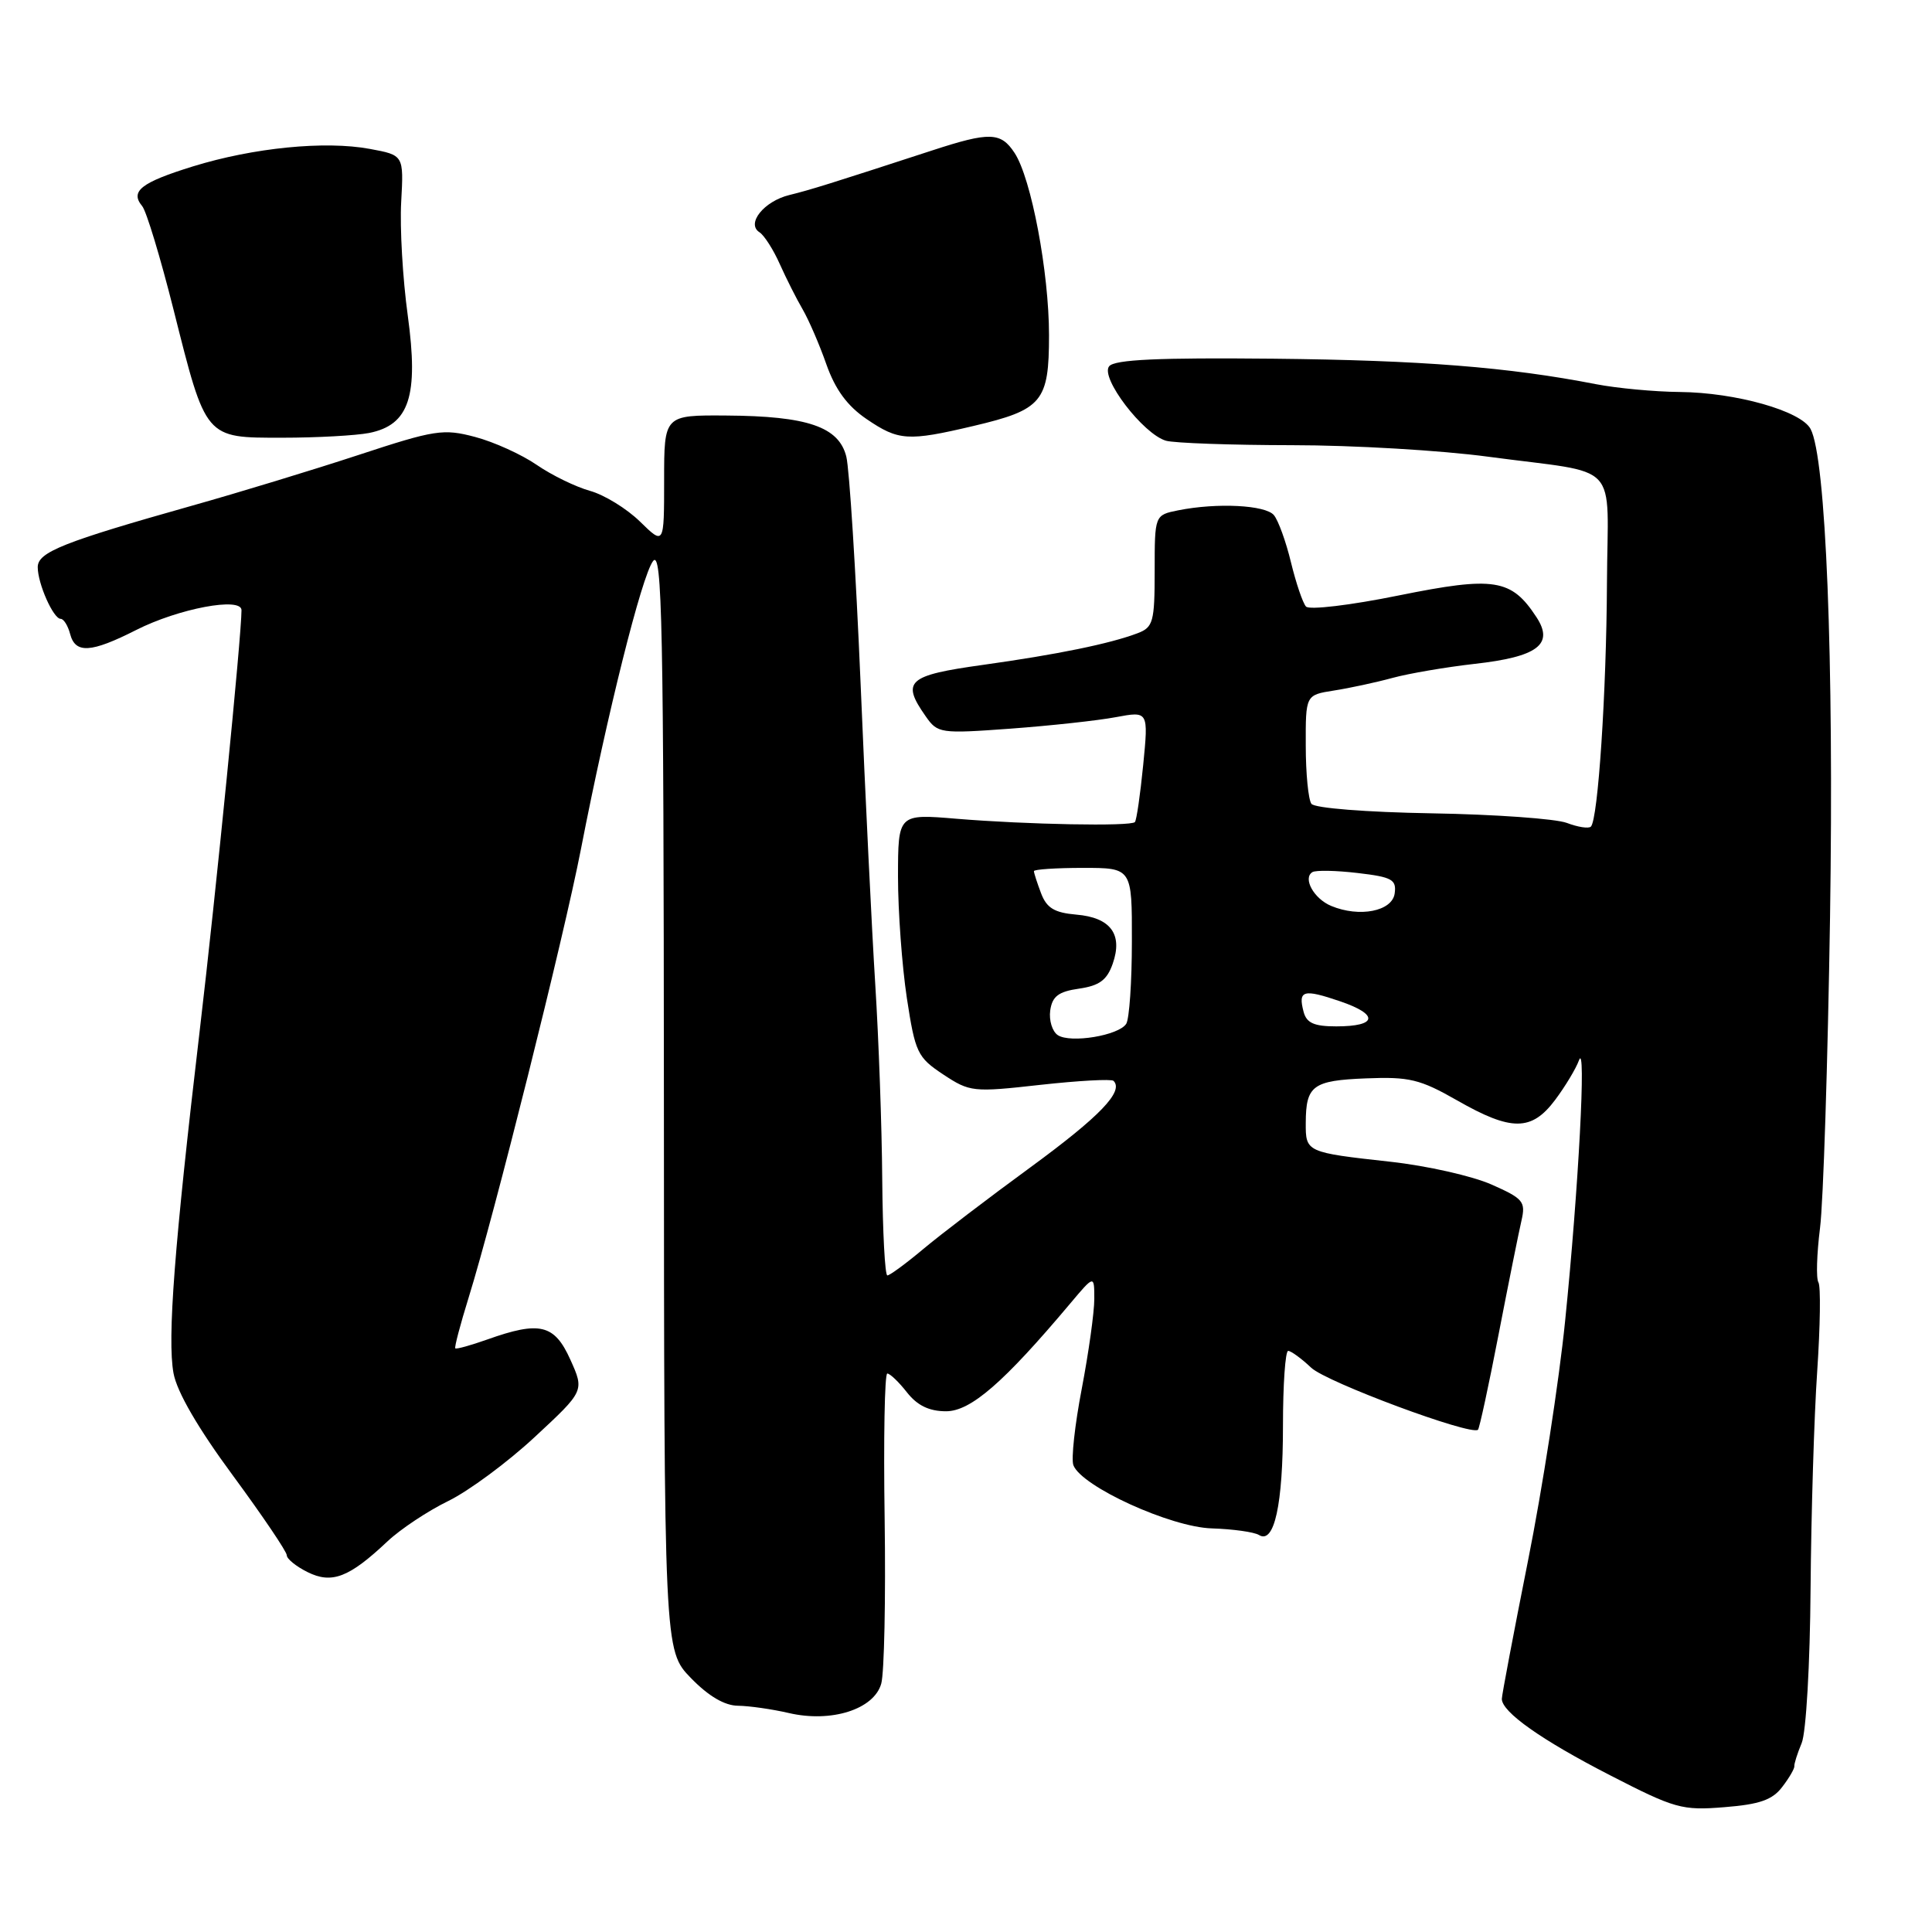 <?xml version="1.0" encoding="UTF-8" standalone="no"?>
<!DOCTYPE svg PUBLIC "-//W3C//DTD SVG 1.1//EN" "http://www.w3.org/Graphics/SVG/1.1/DTD/svg11.dtd" >
<svg xmlns="http://www.w3.org/2000/svg" xmlns:xlink="http://www.w3.org/1999/xlink" version="1.1" viewBox="0 0 256 256">
 <g >
 <path fill="currentColor"
d=" M 236.17 236.76 C 237.10 235.55 237.81 234.31 237.76 234.02 C 237.72 233.74 238.15 232.36 238.73 230.97 C 239.32 229.56 239.84 220.46 239.91 210.47 C 239.99 200.59 240.38 187.63 240.79 181.68 C 241.19 175.72 241.27 170.43 240.95 169.92 C 240.63 169.40 240.73 166.17 241.16 162.74 C 241.60 159.31 242.19 140.75 242.49 121.50 C 243.01 87.20 241.95 60.65 239.91 56.84 C 238.64 54.45 230.01 52.01 222.57 51.94 C 219.23 51.91 214.25 51.44 211.50 50.91 C 199.85 48.64 188.28 47.73 168.74 47.53 C 153.49 47.38 147.71 47.64 146.97 48.53 C 145.74 50.02 151.47 57.52 154.50 58.40 C 155.60 58.71 163.12 58.98 171.22 58.99 C 179.31 58.99 191.01 59.68 197.22 60.52 C 215.04 62.91 213.01 60.74 212.93 77.27 C 212.86 91.76 211.75 108.59 210.80 109.53 C 210.51 109.82 209.08 109.60 207.61 109.04 C 206.15 108.49 198.10 107.91 189.72 107.77 C 180.99 107.62 174.19 107.08 173.77 106.51 C 173.36 105.95 173.02 102.48 173.02 98.80 C 173.00 92.09 173.00 92.09 176.75 91.50 C 178.81 91.18 182.30 90.43 184.50 89.83 C 186.70 89.23 191.59 88.40 195.36 87.97 C 203.74 87.04 205.95 85.38 203.59 81.78 C 200.26 76.69 198.02 76.34 185.34 78.90 C 178.95 80.20 173.48 80.85 173.05 80.37 C 172.62 79.89 171.73 77.26 171.06 74.51 C 170.40 71.77 169.38 68.96 168.80 68.26 C 167.69 66.92 161.28 66.59 156.12 67.62 C 153.00 68.25 153.00 68.25 153.00 75.65 C 153.00 82.40 152.80 83.12 150.75 83.90 C 147.07 85.30 140.07 86.73 130.25 88.10 C 120.25 89.49 119.39 90.26 122.65 94.90 C 124.24 97.18 124.57 97.23 133.90 96.55 C 139.18 96.16 145.45 95.48 147.84 95.03 C 152.18 94.22 152.18 94.22 151.48 101.36 C 151.09 105.29 150.60 108.69 150.38 108.93 C 149.83 109.52 136.06 109.26 126.75 108.49 C 119.00 107.84 119.00 107.84 118.99 116.17 C 118.99 120.75 119.52 127.98 120.16 132.23 C 121.27 139.49 121.56 140.10 124.98 142.37 C 128.51 144.70 128.92 144.75 137.84 143.75 C 142.91 143.19 147.28 142.95 147.55 143.22 C 148.94 144.61 145.74 147.93 136.60 154.63 C 131.04 158.69 124.62 163.59 122.33 165.51 C 120.04 167.43 117.90 169.00 117.58 169.00 C 117.26 169.00 116.96 163.26 116.90 156.25 C 116.85 149.24 116.43 137.65 115.98 130.50 C 115.53 123.35 114.65 105.35 114.03 90.50 C 113.40 75.65 112.55 62.15 112.14 60.50 C 111.15 56.55 107.00 55.13 96.25 55.06 C 88.00 55.00 88.00 55.00 88.00 63.62 C 88.00 72.24 88.00 72.24 84.80 69.11 C 83.04 67.39 80.06 65.56 78.17 65.04 C 76.28 64.51 73.11 62.97 71.12 61.60 C 69.13 60.23 65.46 58.56 62.96 57.90 C 58.74 56.78 57.64 56.95 47.46 60.30 C 41.43 62.28 31.55 65.29 25.50 66.99 C 8.38 71.82 5.00 73.16 5.00 75.15 C 5.00 77.34 7.07 82.00 8.04 82.00 C 8.44 82.00 9.00 82.90 9.29 84.00 C 9.98 86.64 12.04 86.52 18.04 83.48 C 23.66 80.63 32.00 79.06 32.00 80.85 C 32.00 84.25 28.61 118.39 26.47 136.50 C 23.10 165.08 22.16 177.39 22.99 181.95 C 23.44 184.43 26.24 189.25 30.85 195.50 C 34.78 200.84 38.00 205.60 38.00 206.08 C 38.00 206.56 39.24 207.56 40.75 208.31 C 43.97 209.91 46.25 209.04 51.33 204.25 C 53.07 202.61 56.71 200.20 59.40 198.89 C 62.10 197.57 67.26 193.76 70.87 190.40 C 77.44 184.30 77.44 184.30 75.57 180.15 C 73.46 175.47 71.53 175.01 64.54 177.50 C 62.36 178.27 60.47 178.80 60.33 178.66 C 60.19 178.53 60.99 175.51 62.09 171.96 C 65.45 161.16 74.71 124.19 76.98 112.50 C 80.47 94.56 85.03 76.33 86.53 74.35 C 87.74 72.76 87.94 82.69 87.97 145.60 C 88.00 218.69 88.00 218.69 91.55 222.35 C 93.88 224.75 96.02 226.01 97.80 226.02 C 99.28 226.04 102.30 226.47 104.50 226.98 C 110.15 228.30 115.81 226.50 116.77 223.09 C 117.17 221.66 117.37 211.84 117.22 201.25 C 117.06 190.66 117.22 182.00 117.57 182.00 C 117.93 182.00 119.10 183.12 120.18 184.50 C 121.55 186.24 123.12 187.00 125.36 187.00 C 128.62 187.00 132.99 183.21 141.81 172.72 C 145.00 168.93 145.00 168.93 145.00 172.13 C 145.00 173.89 144.25 179.24 143.34 184.01 C 142.42 188.79 141.92 193.35 142.23 194.15 C 143.31 196.97 155.12 202.36 160.57 202.52 C 163.37 202.61 166.19 203.00 166.83 203.40 C 168.85 204.64 170.00 199.37 170.00 188.93 C 170.00 183.47 170.31 179.00 170.69 179.00 C 171.06 179.00 172.44 180.00 173.74 181.23 C 175.79 183.16 194.90 190.26 195.84 189.45 C 196.03 189.28 197.26 183.60 198.57 176.82 C 199.88 170.05 201.25 163.26 201.60 161.75 C 202.18 159.22 201.85 158.82 197.62 156.95 C 195.09 155.83 189.07 154.47 184.26 153.94 C 173.05 152.70 173.00 152.67 173.02 148.78 C 173.04 143.84 173.94 143.17 181.01 142.89 C 186.73 142.66 188.16 143.00 193.08 145.81 C 200.27 149.92 202.94 149.91 206.06 145.75 C 207.40 143.96 208.82 141.60 209.22 140.50 C 210.21 137.74 209.17 157.48 207.39 175.00 C 206.59 182.97 204.37 197.31 202.46 206.85 C 200.56 216.40 199.00 224.62 199.00 225.11 C 199.00 226.85 204.23 230.55 213.32 235.22 C 221.93 239.65 222.87 239.92 228.50 239.46 C 233.18 239.09 234.87 238.49 236.17 236.76 Z  M 48.92 57.37 C 54.24 56.30 55.49 52.49 54.03 41.80 C 53.36 36.94 52.97 30.17 53.16 26.76 C 53.50 20.56 53.50 20.56 49.00 19.73 C 43.07 18.63 33.59 19.57 25.56 22.05 C 18.69 24.18 17.20 25.34 18.84 27.31 C 19.40 27.98 21.26 34.14 22.99 41.01 C 27.32 58.23 27.12 58.00 37.40 58.00 C 41.99 58.00 47.18 57.71 48.92 57.37 Z  M 128.96 56.45 C 138.12 54.29 139.00 53.24 139.00 44.41 C 139.00 36.10 136.65 23.63 134.44 20.27 C 132.62 17.49 131.15 17.44 123.50 19.94 C 109.94 24.36 107.37 25.16 104.60 25.84 C 101.23 26.66 98.84 29.64 100.64 30.78 C 101.26 31.18 102.48 33.08 103.33 35.00 C 104.19 36.92 105.55 39.62 106.36 41.00 C 107.16 42.38 108.58 45.65 109.50 48.28 C 110.68 51.62 112.28 53.80 114.83 55.53 C 119.06 58.41 120.30 58.49 128.96 56.45 Z  M 140.16 137.16 C 139.43 136.67 138.98 135.20 139.16 133.89 C 139.43 132.02 140.25 131.39 142.98 131.00 C 145.67 130.61 146.68 129.87 147.44 127.70 C 148.81 123.79 147.16 121.57 142.60 121.19 C 139.72 120.94 138.69 120.32 137.95 118.37 C 137.43 117.00 137.00 115.67 137.00 115.43 C 137.00 115.20 139.93 115.00 143.50 115.00 C 150.00 115.00 150.00 115.00 149.98 124.75 C 149.98 130.11 149.64 135.02 149.23 135.66 C 148.25 137.21 141.84 138.27 140.16 137.16 Z  M 172.73 134.06 C 171.98 131.21 172.68 131.01 177.58 132.68 C 182.75 134.44 182.50 136.00 177.06 136.00 C 174.11 136.00 173.12 135.55 172.73 134.06 Z  M 176.39 120.04 C 174.10 119.09 172.59 116.37 173.90 115.56 C 174.35 115.29 177.05 115.34 179.91 115.68 C 184.46 116.21 185.06 116.55 184.80 118.40 C 184.46 120.75 180.13 121.60 176.39 120.04 Z "/>
</g>
</svg>